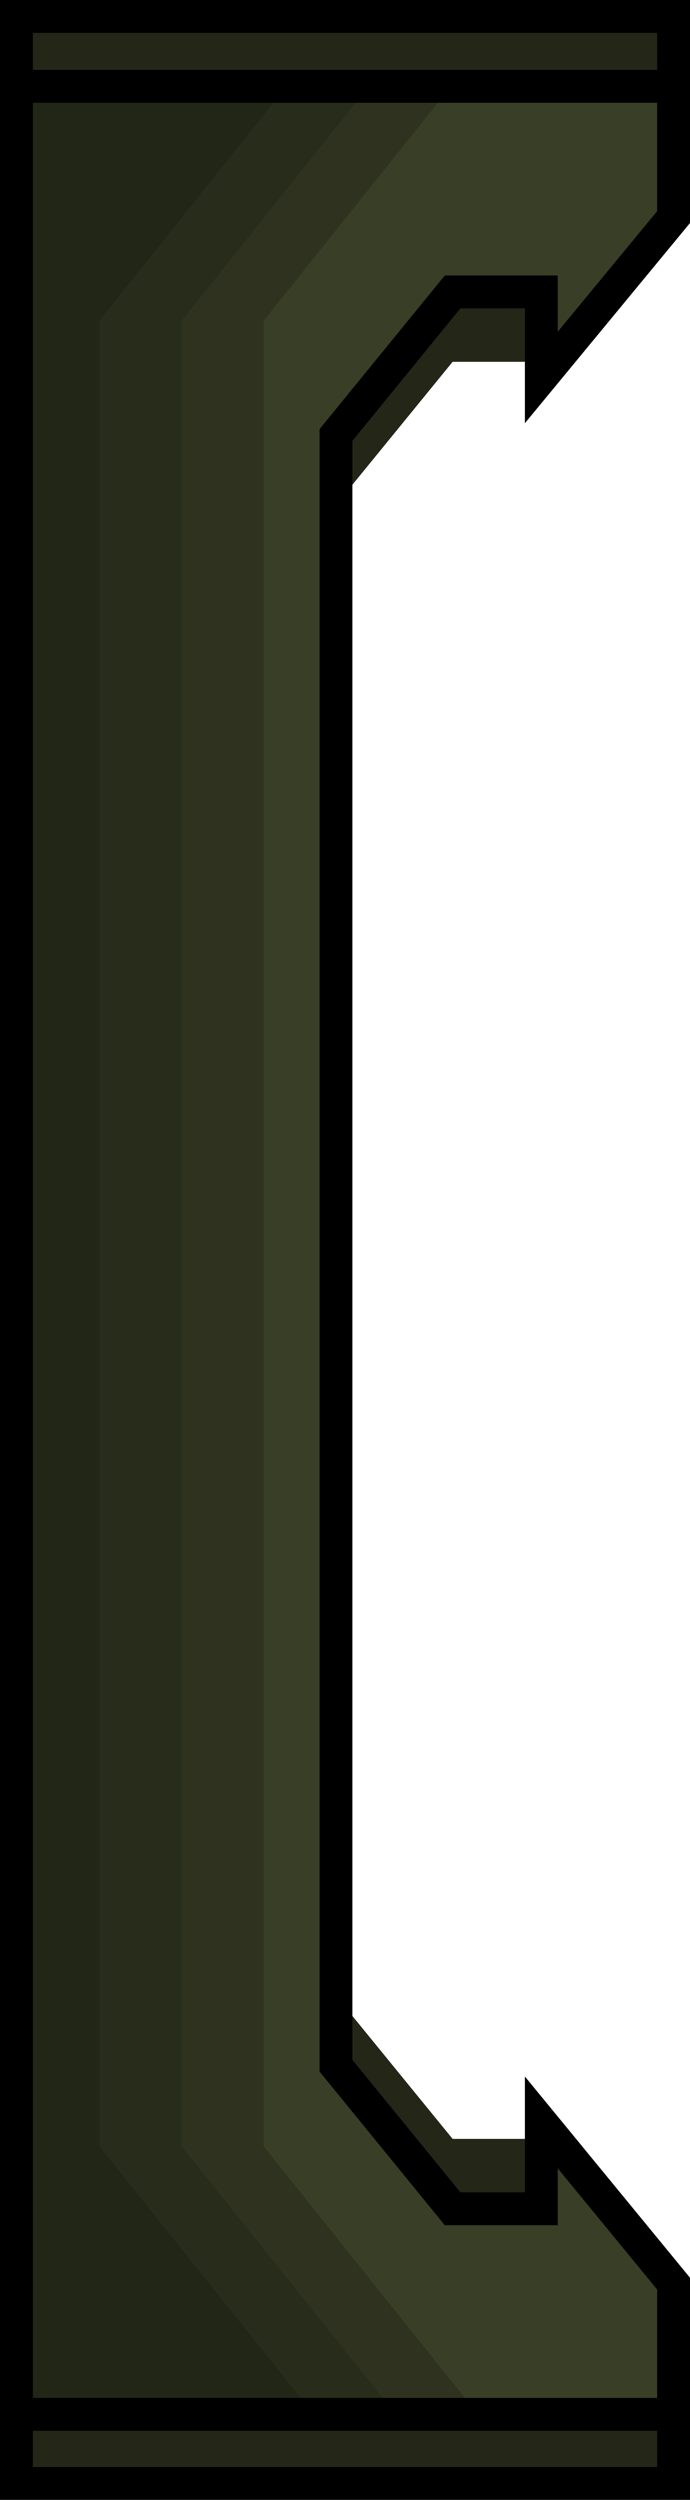 <?xml version="1.0" encoding="UTF-8" standalone="no"?>
<svg xmlns:xlink="http://www.w3.org/1999/xlink" height="152.0px" width="42.0px" xmlns="http://www.w3.org/2000/svg">
  <g transform="matrix(1.0, 0.0, 0.0, 1.0, 21.0, 76.0)">
    <path d="M11.95 -54.0 L11.95 -58.25 6.55 -58.25 -0.55 -49.55 -0.55 -45.3 -0.55 45.35 -0.55 49.6 6.55 58.3 11.95 58.3 11.95 54.05 11.95 53.05 20.0 62.85 20.0 70.8 -20.0 70.8 -20.0 -70.75 20.0 -70.75 20.0 -62.8 11.95 -53.05 11.95 -54.0" fill="#393f27" fill-rule="evenodd" stroke="none"/>
    <path d="M-0.55 -45.3 L-0.55 -49.55 6.55 -58.25 11.95 -58.25 11.95 -54.0 6.55 -54.0 -0.55 -45.3 M20.0 -70.75 L-20.0 -70.75 -20.0 -75.0 20.0 -75.0 20.0 -70.75 M-20.0 70.8 L20.0 70.8 20.0 75.0 -20.0 75.0 -20.0 70.8 M11.95 54.05 L11.95 58.3 6.55 58.3 -0.55 49.6 -0.55 45.35 6.55 54.05 11.95 54.05" fill="#242718" fill-rule="evenodd" stroke="none"/>
    <path d="M-0.55 -45.3 L-0.55 -49.55 6.55 -58.25 11.95 -58.25 11.95 -54.0 11.95 -53.05 20.0 -62.8 20.0 -70.75 -20.0 -70.75 -20.0 70.8 20.0 70.8 20.0 62.85 11.95 53.05 11.95 54.05 11.95 58.3 6.55 58.3 -0.55 49.6 -0.55 45.35 -0.55 -45.3 M-20.0 -70.75 L-20.0 -75.0 20.0 -75.0 20.0 -70.75 M20.0 70.8 L20.0 75.0 -20.0 75.0 -20.0 70.8" fill="none" stroke="#000000" stroke-linecap="butt" stroke-linejoin="miter-clip" stroke-miterlimit="3.0" stroke-width="2.0"/>
    <path d="M1.45 -70.75 L6.45 -70.75 -4.95 -56.5 -4.95 54.5 8.1 70.8 3.1 70.8 -9.95 54.5 -9.95 -56.5 1.45 -70.75" fill="#000000" fill-opacity="0.2" fill-rule="evenodd" stroke="none"/>
    <path d="M-1.9 70.8 L-20.0 70.8 -20.0 -70.75 -3.55 -70.75 -14.95 -56.5 -14.95 54.5 -1.9 70.8" fill="#000000" fill-opacity="0.4" fill-rule="evenodd" stroke="none"/>
    <path d="M3.1 70.8 L-1.9 70.8 -14.95 54.5 -14.95 -56.5 -3.55 -70.75 1.45 -70.75 -9.95 -56.5 -9.95 54.5 3.1 70.8" fill="#000000" fill-opacity="0.298" fill-rule="evenodd" stroke="none"/>
  </g>
</svg>
